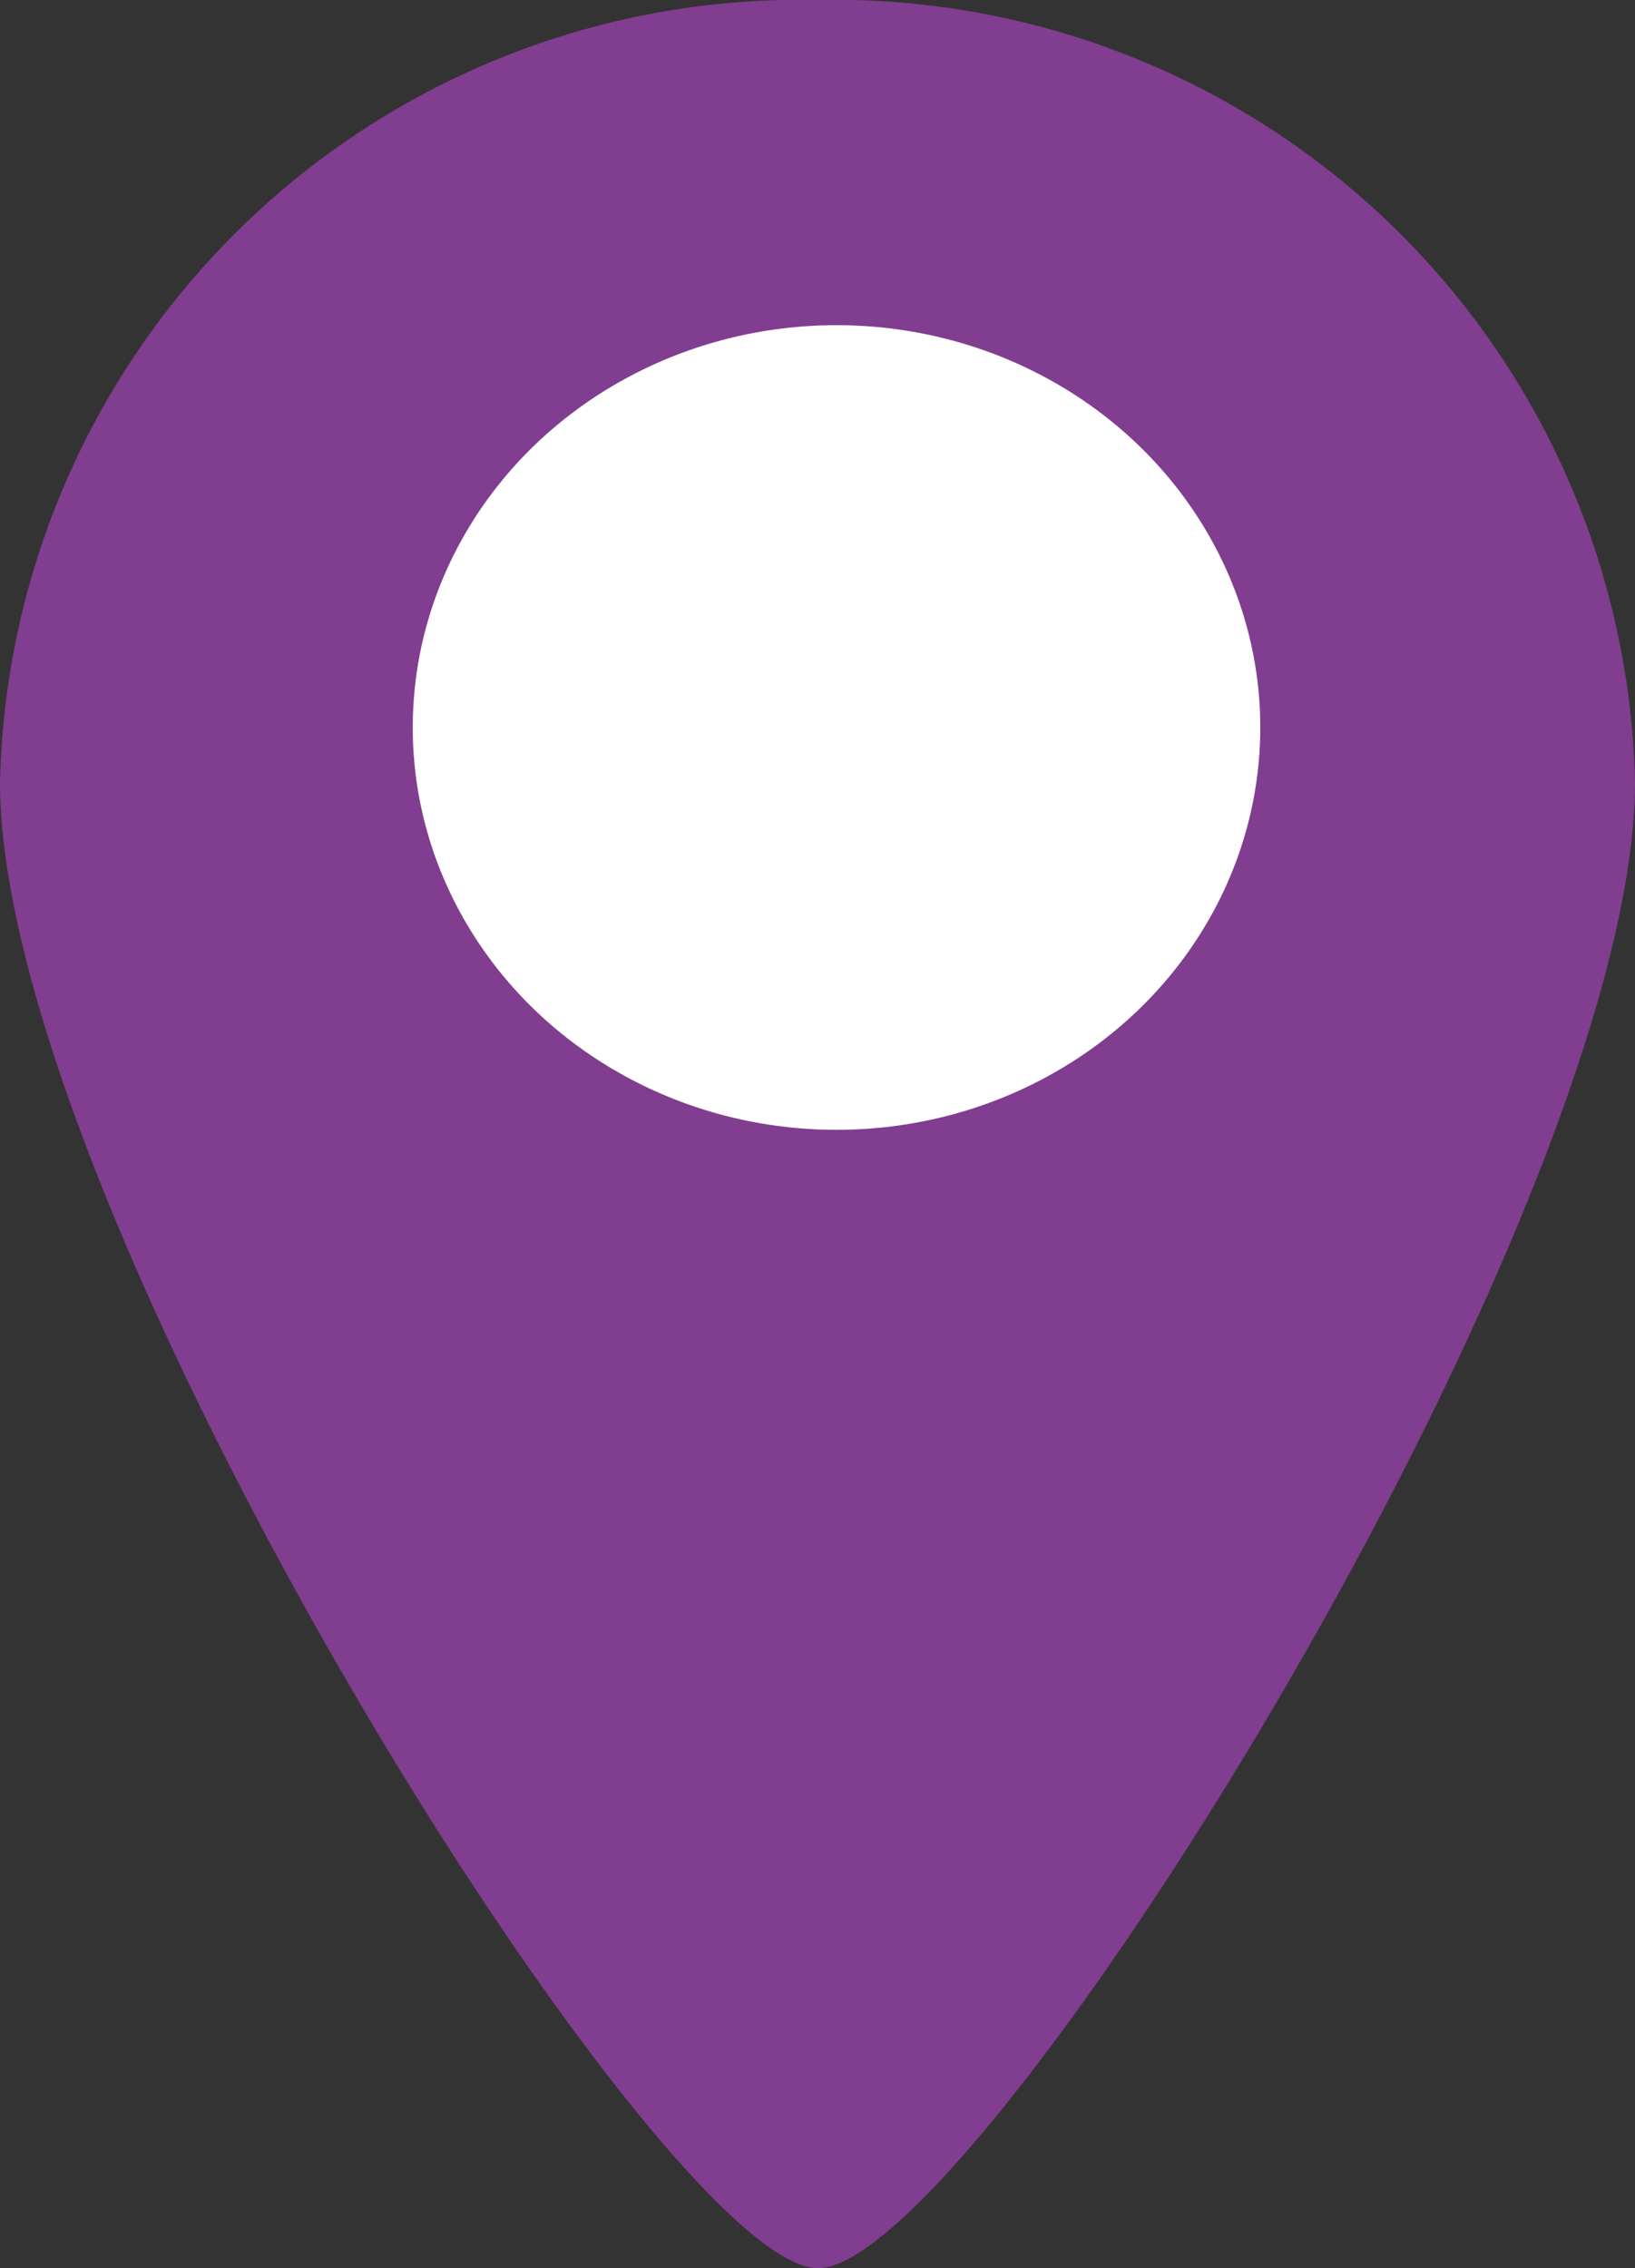 <svg xmlns="http://www.w3.org/2000/svg" width="19.434" height="26.954" viewBox="0 0 19.434 26.954">
  <rect x="0" y="0" width="19.434" height="26.954" fill="#333333" stroke="none"/>
  <g id="Location" transform="translate(-389.872 -1767.597)">
    <path id="Path_167" data-name="Path 167" d="M9.717,0a9.512,9.512,0,0,1,9.717,9.294c0,5.133-7.856,17.683-9.717,17.66S0,14.427,0,9.294A9.512,9.512,0,0,1,9.717,0Z" transform="translate(389.872 1767.597)" fill="#813d8f"/>
    <ellipse id="Ellipse_10" data-name="Ellipse 10" cx="5.037" cy="4.781" rx="5.037" ry="4.781" transform="translate(394.778 1771.461)" fill="#fff"/>
  </g>
</svg>
